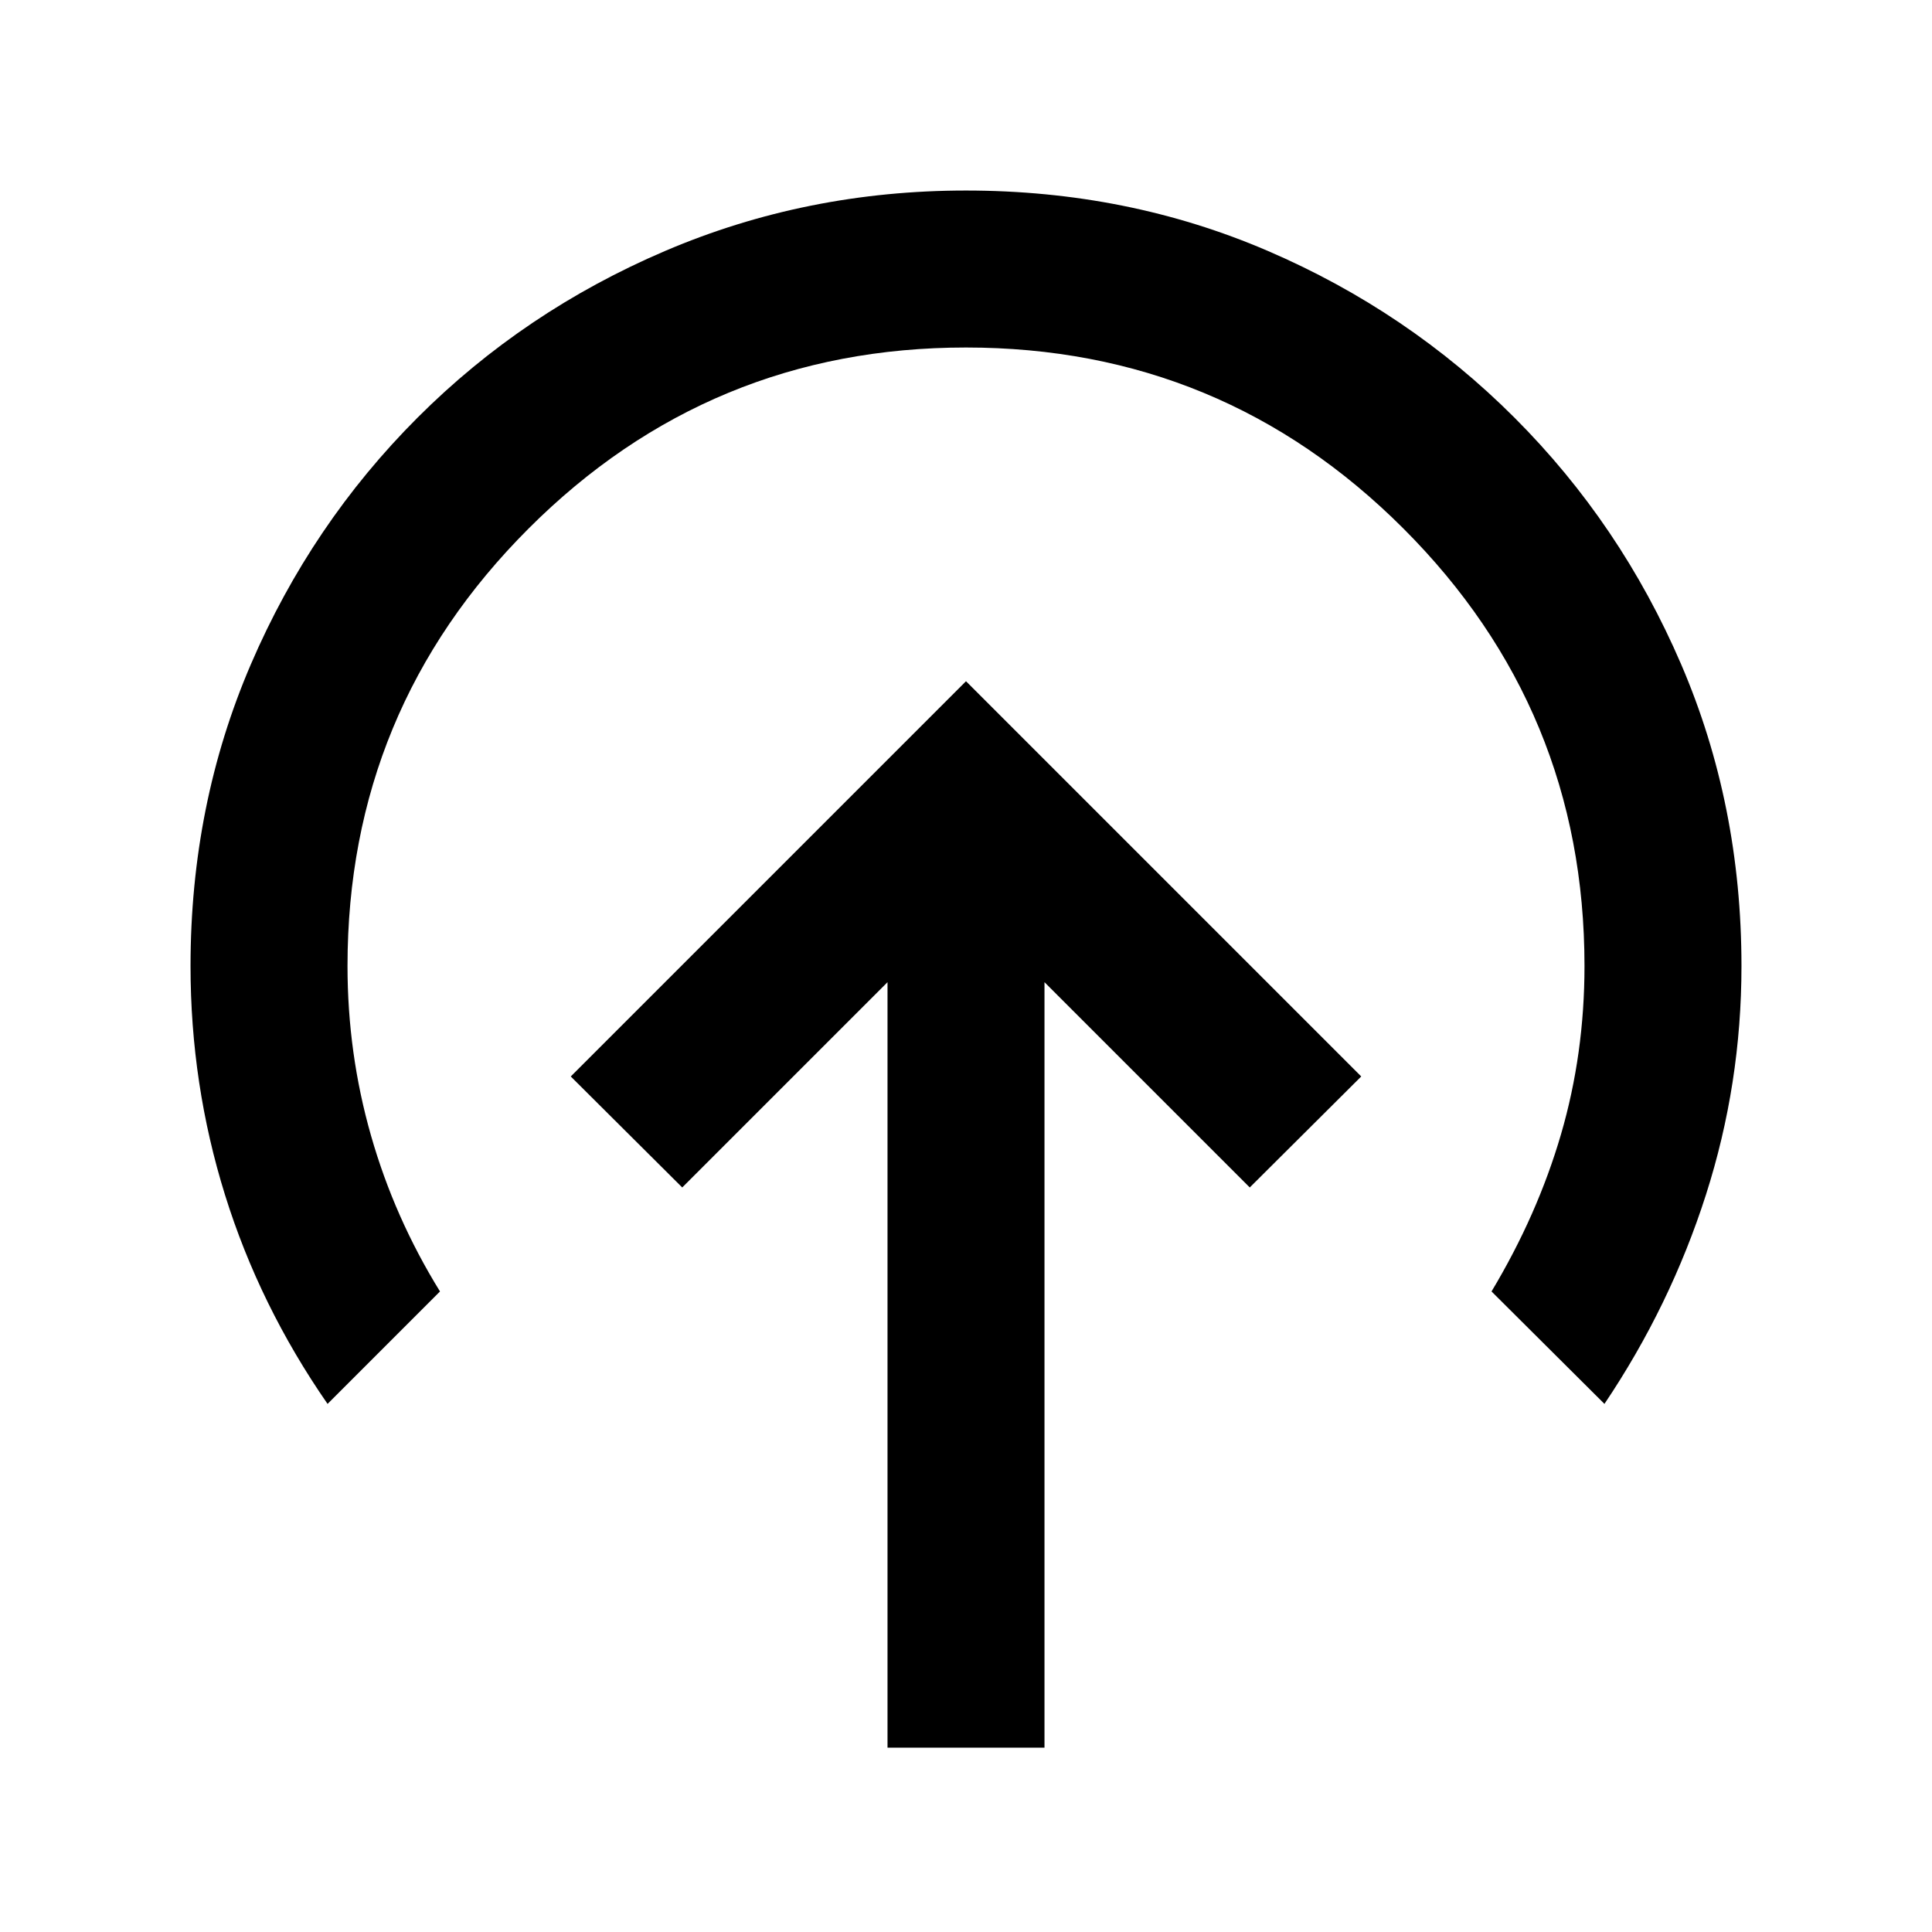 <svg xmlns="http://www.w3.org/2000/svg" height="20" viewBox="0 96 960 960" width="20"><path d="M480 434.5 283.609 630.891 339 686.044l102-102v380.347h78V584.044l102 102 55.391-55.153L480 434.5ZM162.761 793.587q-33.783-48.761-50.935-103.783Q94.674 634.783 94.674 576q0-80.217 29.989-149.935Q154.652 356.348 207.5 303.5t123.065-82.837Q400.783 190.674 480 190.674q80.217 0 149.935 29.989Q699.652 250.652 752.5 303.5t82.837 122.565Q865.326 495.783 865.326 576q0 58.522-17.652 113.674-17.652 55.152-50.435 103.913l-56.109-55.87q22.848-38.087 34.522-78.087T787.326 576q0-127.391-89.967-217.359Q607.391 268.674 480 268.674t-217.359 89.967Q172.674 448.609 172.674 576q0 43.391 11.674 84.261 11.674 40.869 34.282 77.456l-55.869 55.87Z"/></svg>